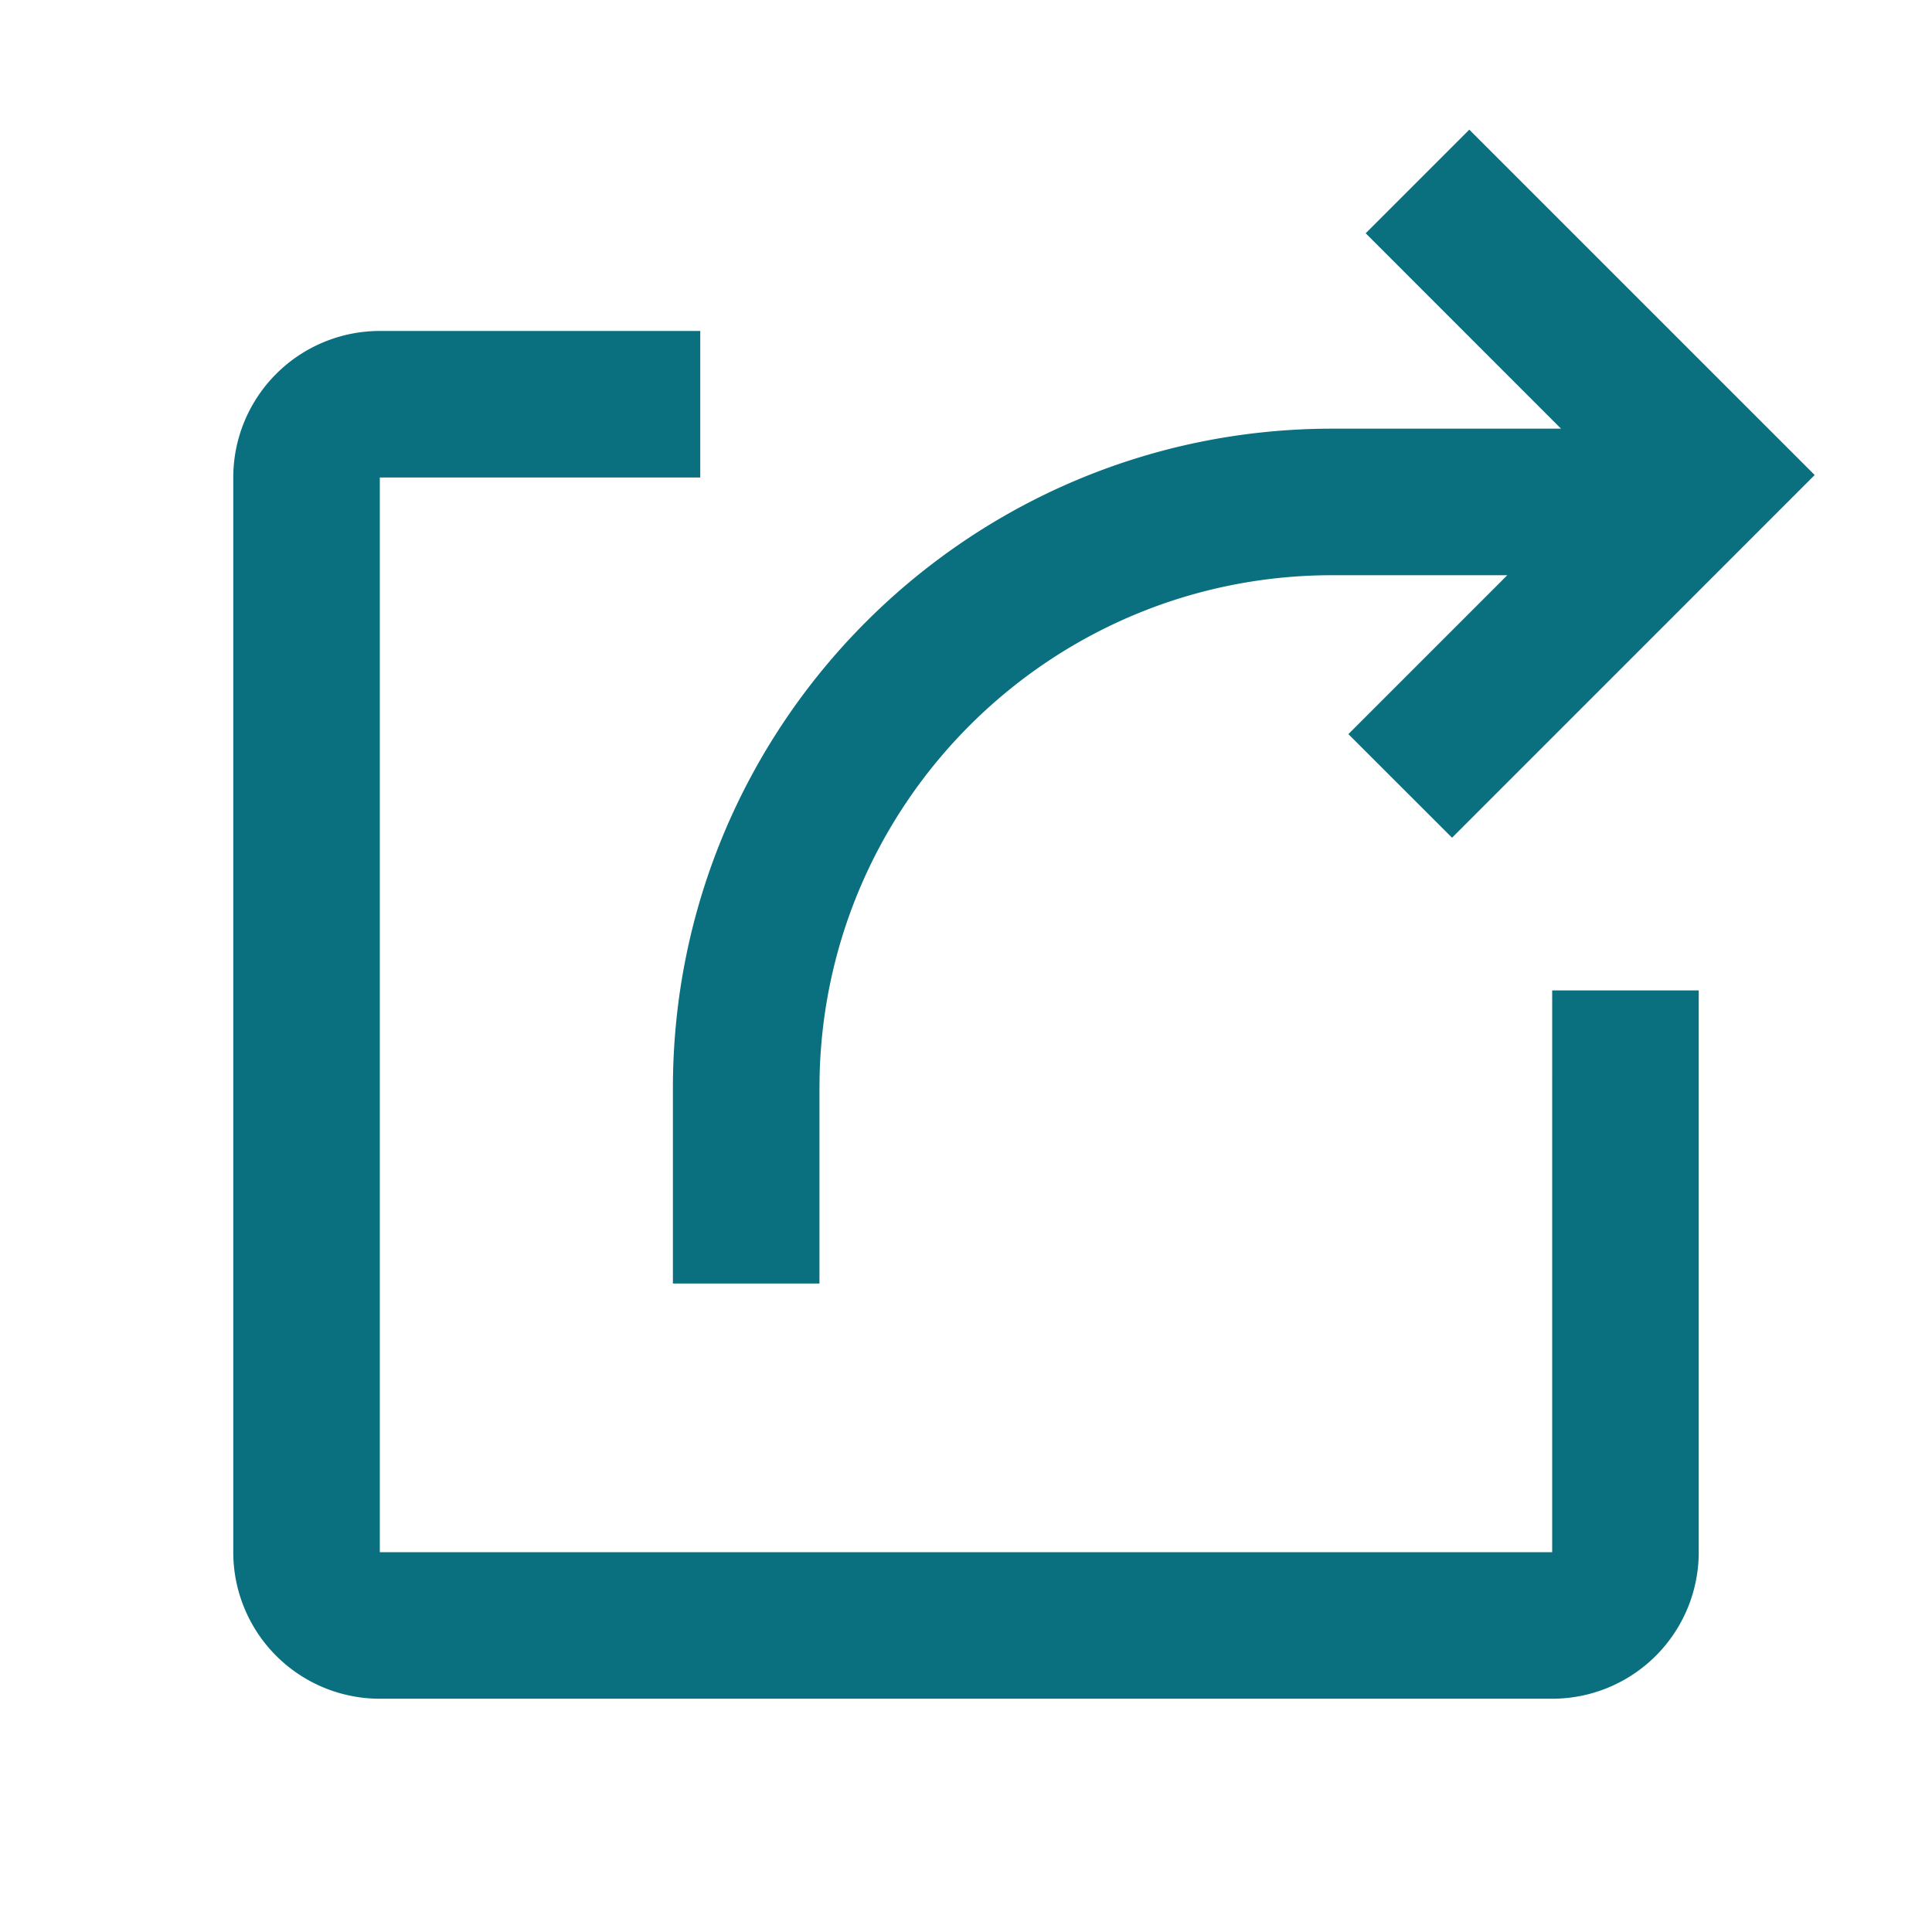<svg t="1619957339237" class="icon" viewBox="0 0 1024 1024" version="1.1" xmlns="http://www.w3.org/2000/svg" p-id="2285" width="200" height="200"><path d="M371.154 175.42v77.672H201.311V822.69h621.378V524.945h77.672V822.69a77.672 77.672 0 0 1-77.672 77.672H201.311a77.672 77.672 0 0 1-77.672-77.672V253.092a77.672 77.672 0 0 1 77.672-77.672h169.843zM778.753 68.724l183.073 183.048L769.613 444.01l-54.94-54.914 84.223-84.223H706.18c-147.681 0-267.866 117.751-271.75 264.5l-0.103 7.353V680.29h-77.673V576.727c0-193.042 156.484-349.525 349.526-349.525h121.194L723.838 123.639l54.915-54.915z" p-id="2286" fill="#0a707f"></path></svg>